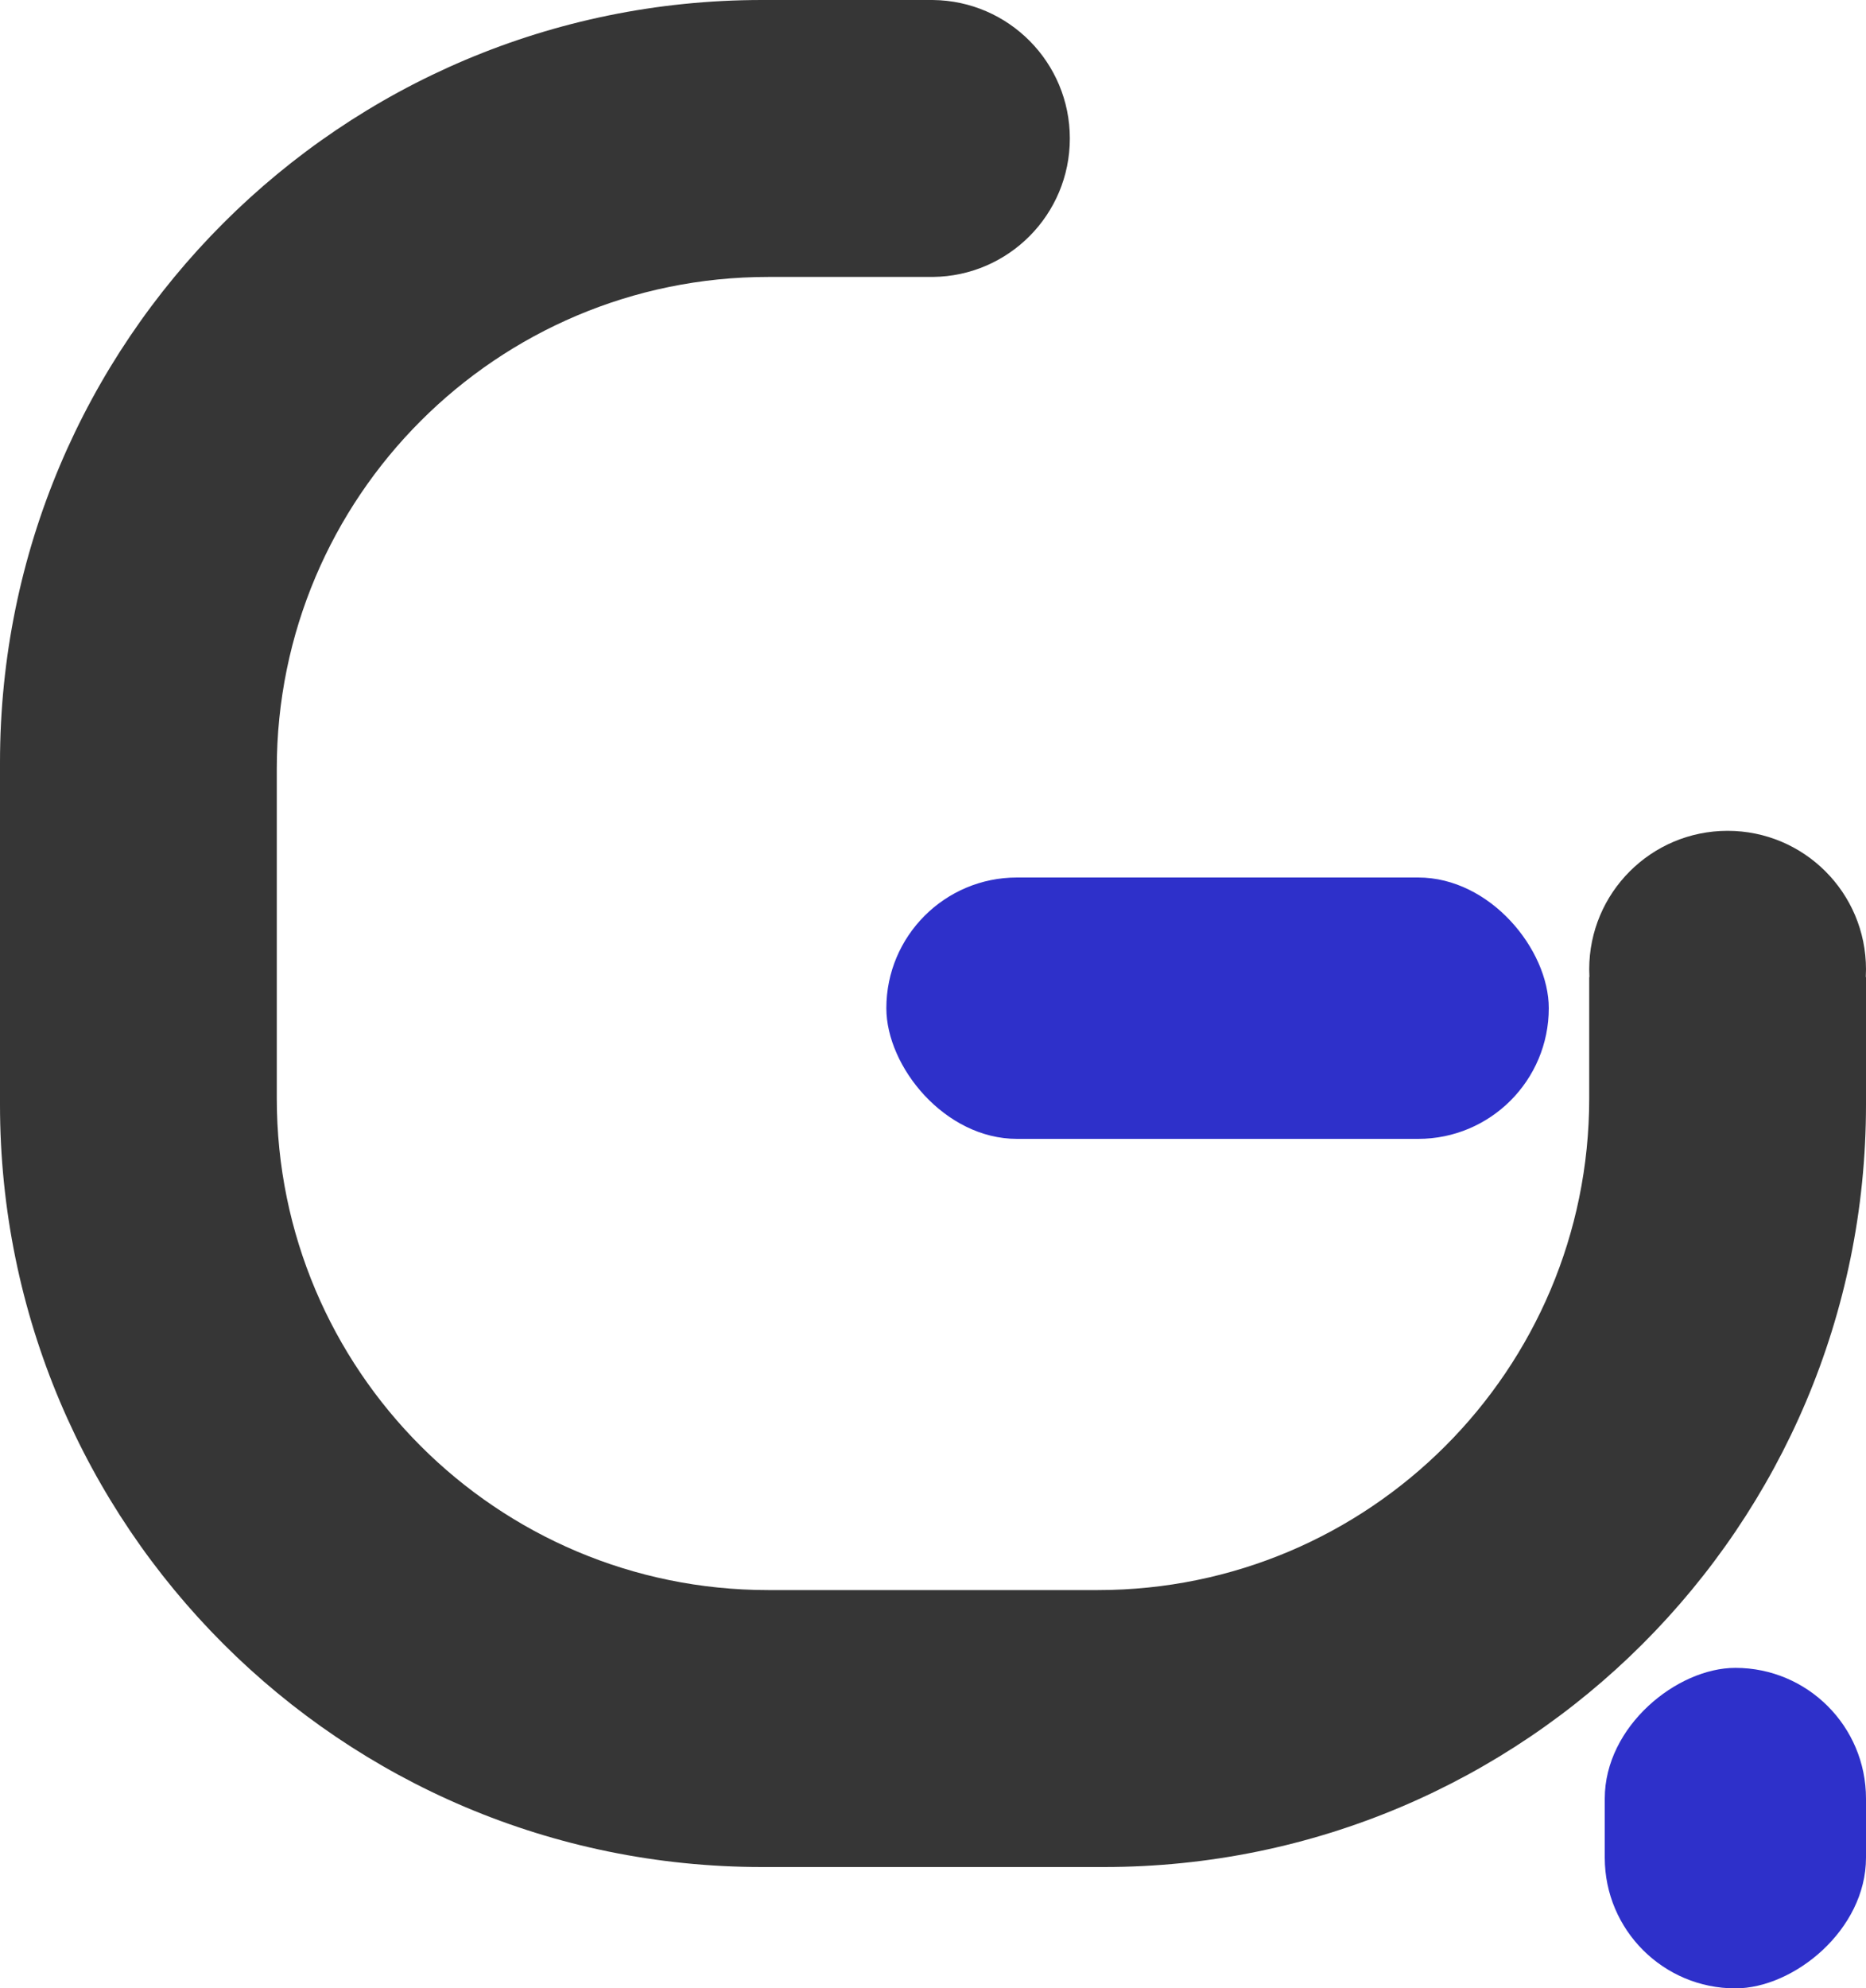 <svg width="600" height="639" viewBox="0 0 600 639" fill="none" xmlns="http://www.w3.org/2000/svg">
<path fill-rule="evenodd" clip-rule="evenodd" d="M300 0H299.5H245C109.69 0 0 109.69 0 245V355C0 490.31 109.69 600 245 600H355C490.31 600 600 490.31 600 355V314H599.931C599.977 313.172 600 312.339 600 311.5C600 286.923 580.077 267 555.5 267C530.923 267 511 286.923 511 311.5C511 312.339 511.023 313.172 511.069 314H511V353C511 440.261 440.261 511 353 511H247C159.739 511 89 440.261 89 353V247C89 159.739 159.739 89 247 89H299.5H300V88.997C324.346 88.729 344 68.91 344 44.5C344 20.09 324.346 0.271 300 0.003V0Z" fill="#363636"/>
<rect x="285" y="282" width="213" height="84" rx="42" fill="#2E30CA"/>
<rect x="516" y="639" width="103" height="84" rx="42" transform="rotate(-90 516 639)" fill="#2E30CA"/>
</svg>

